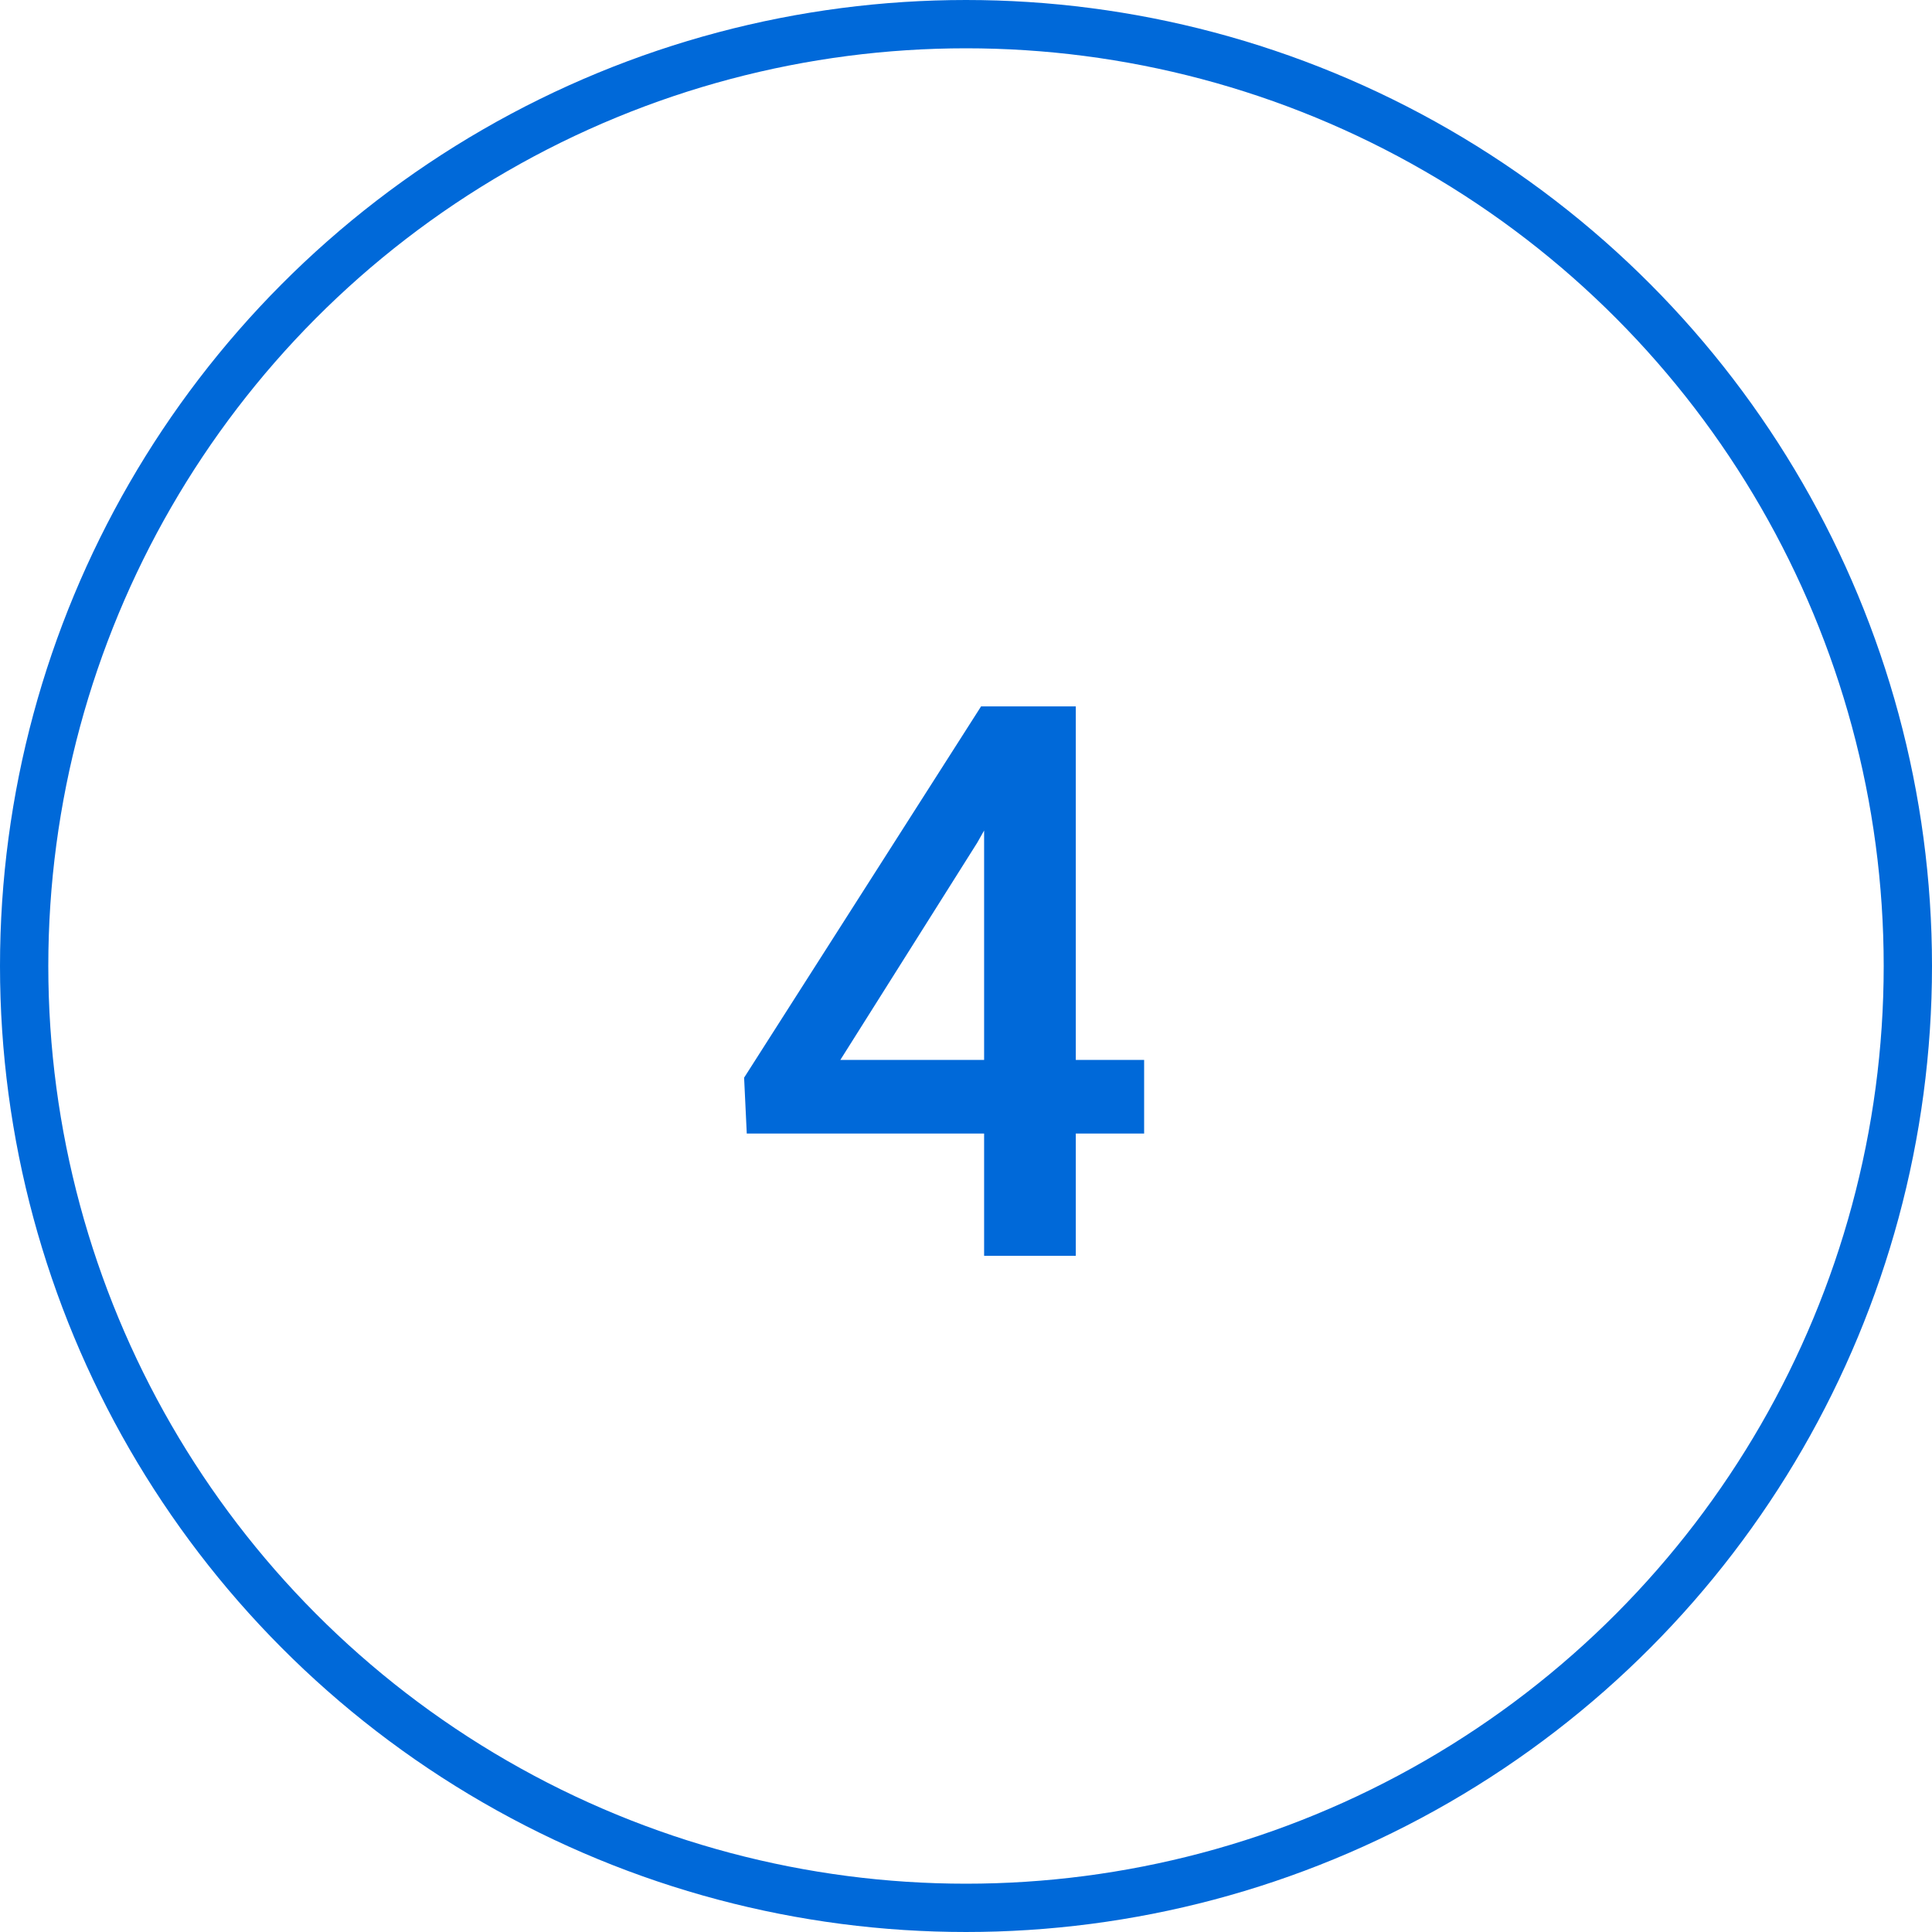 <svg width="40" height="40" viewBox="0 0 40 40" fill="none" xmlns="http://www.w3.org/2000/svg">
<circle cx="20" cy="20" r="19.5" stroke="#0069D9"/>
<path d="M22.273 21.945H23.688V23.469H22.273V26H20.375V23.469H15.461L15.406 22.312L20.312 14.625H22.273V21.945ZM17.398 21.945H20.375V17.195L20.234 17.445L17.398 21.945Z" fill="#0069D9"/>
</svg>
